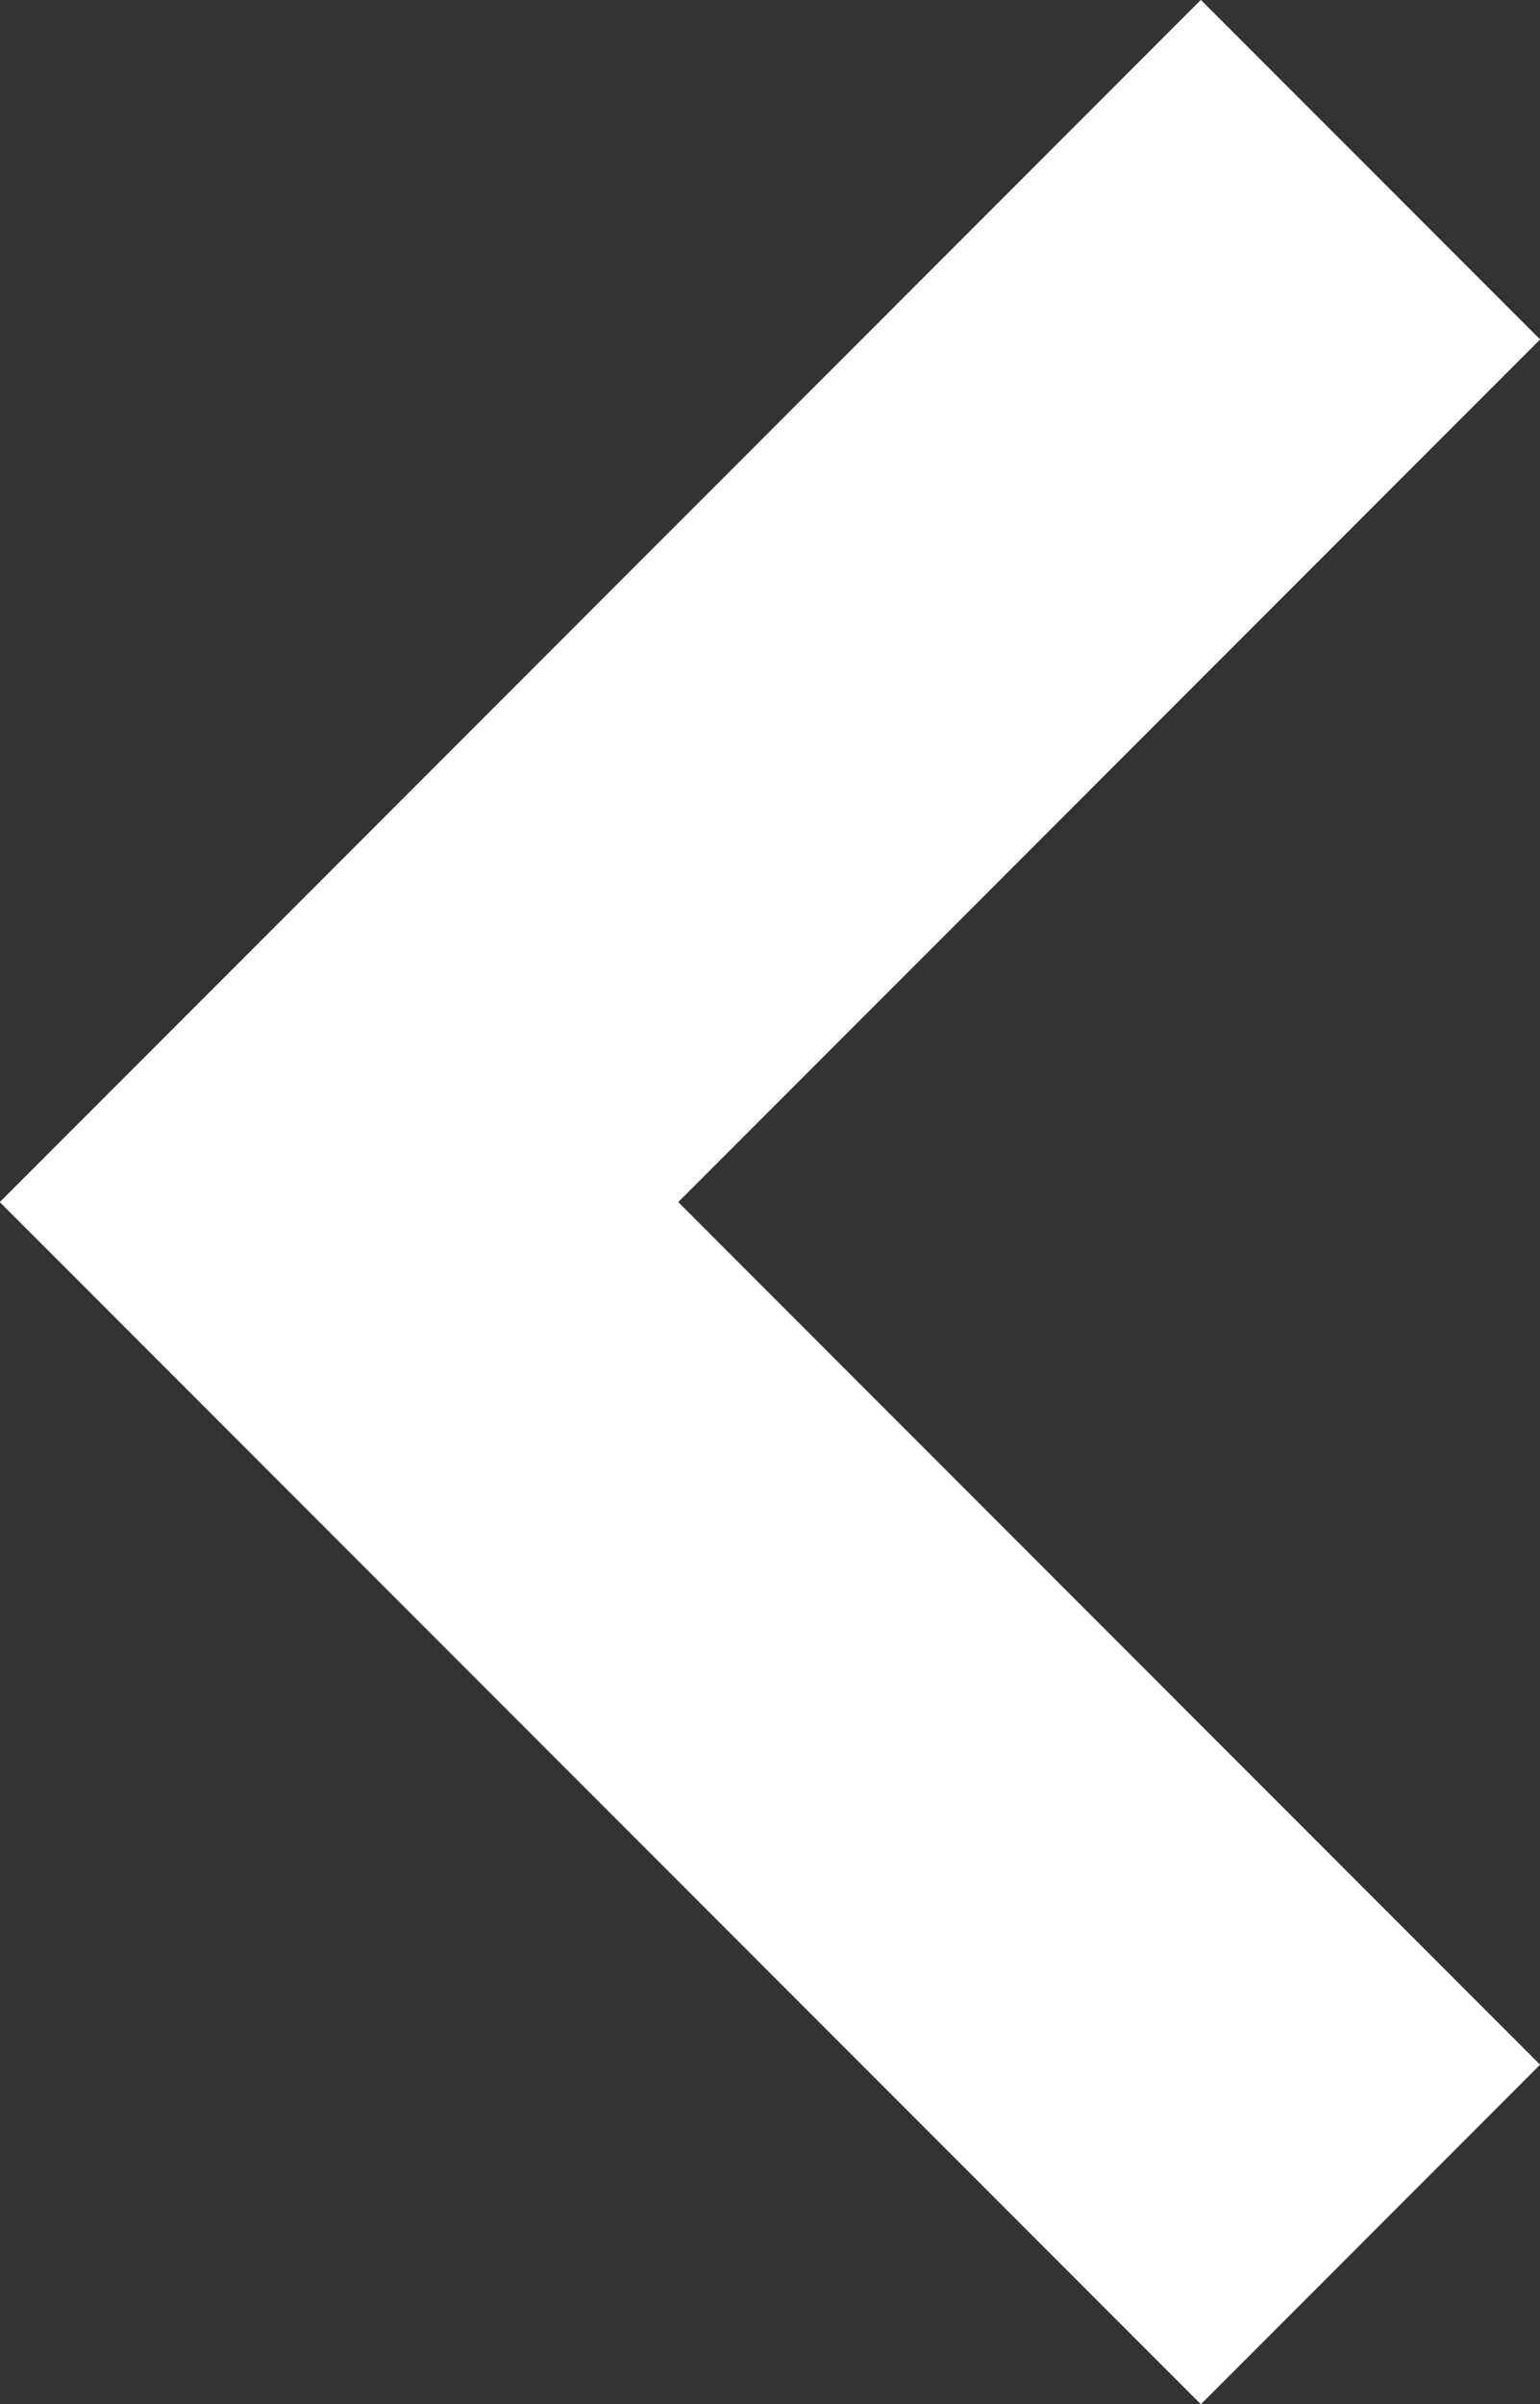<svg xmlns="http://www.w3.org/2000/svg" viewBox="0 0 19.26 30.04"><rect x="0" y="0" width="19.26" height="30.04" fill="#333333" stroke="none"/><title>Asset 13</title><polyline points="17.14 27.92 4.24 15.02 17.14 2.12" style="fill:none;stroke:#fff;stroke-miterlimit:10;stroke-width:6px"/></svg>